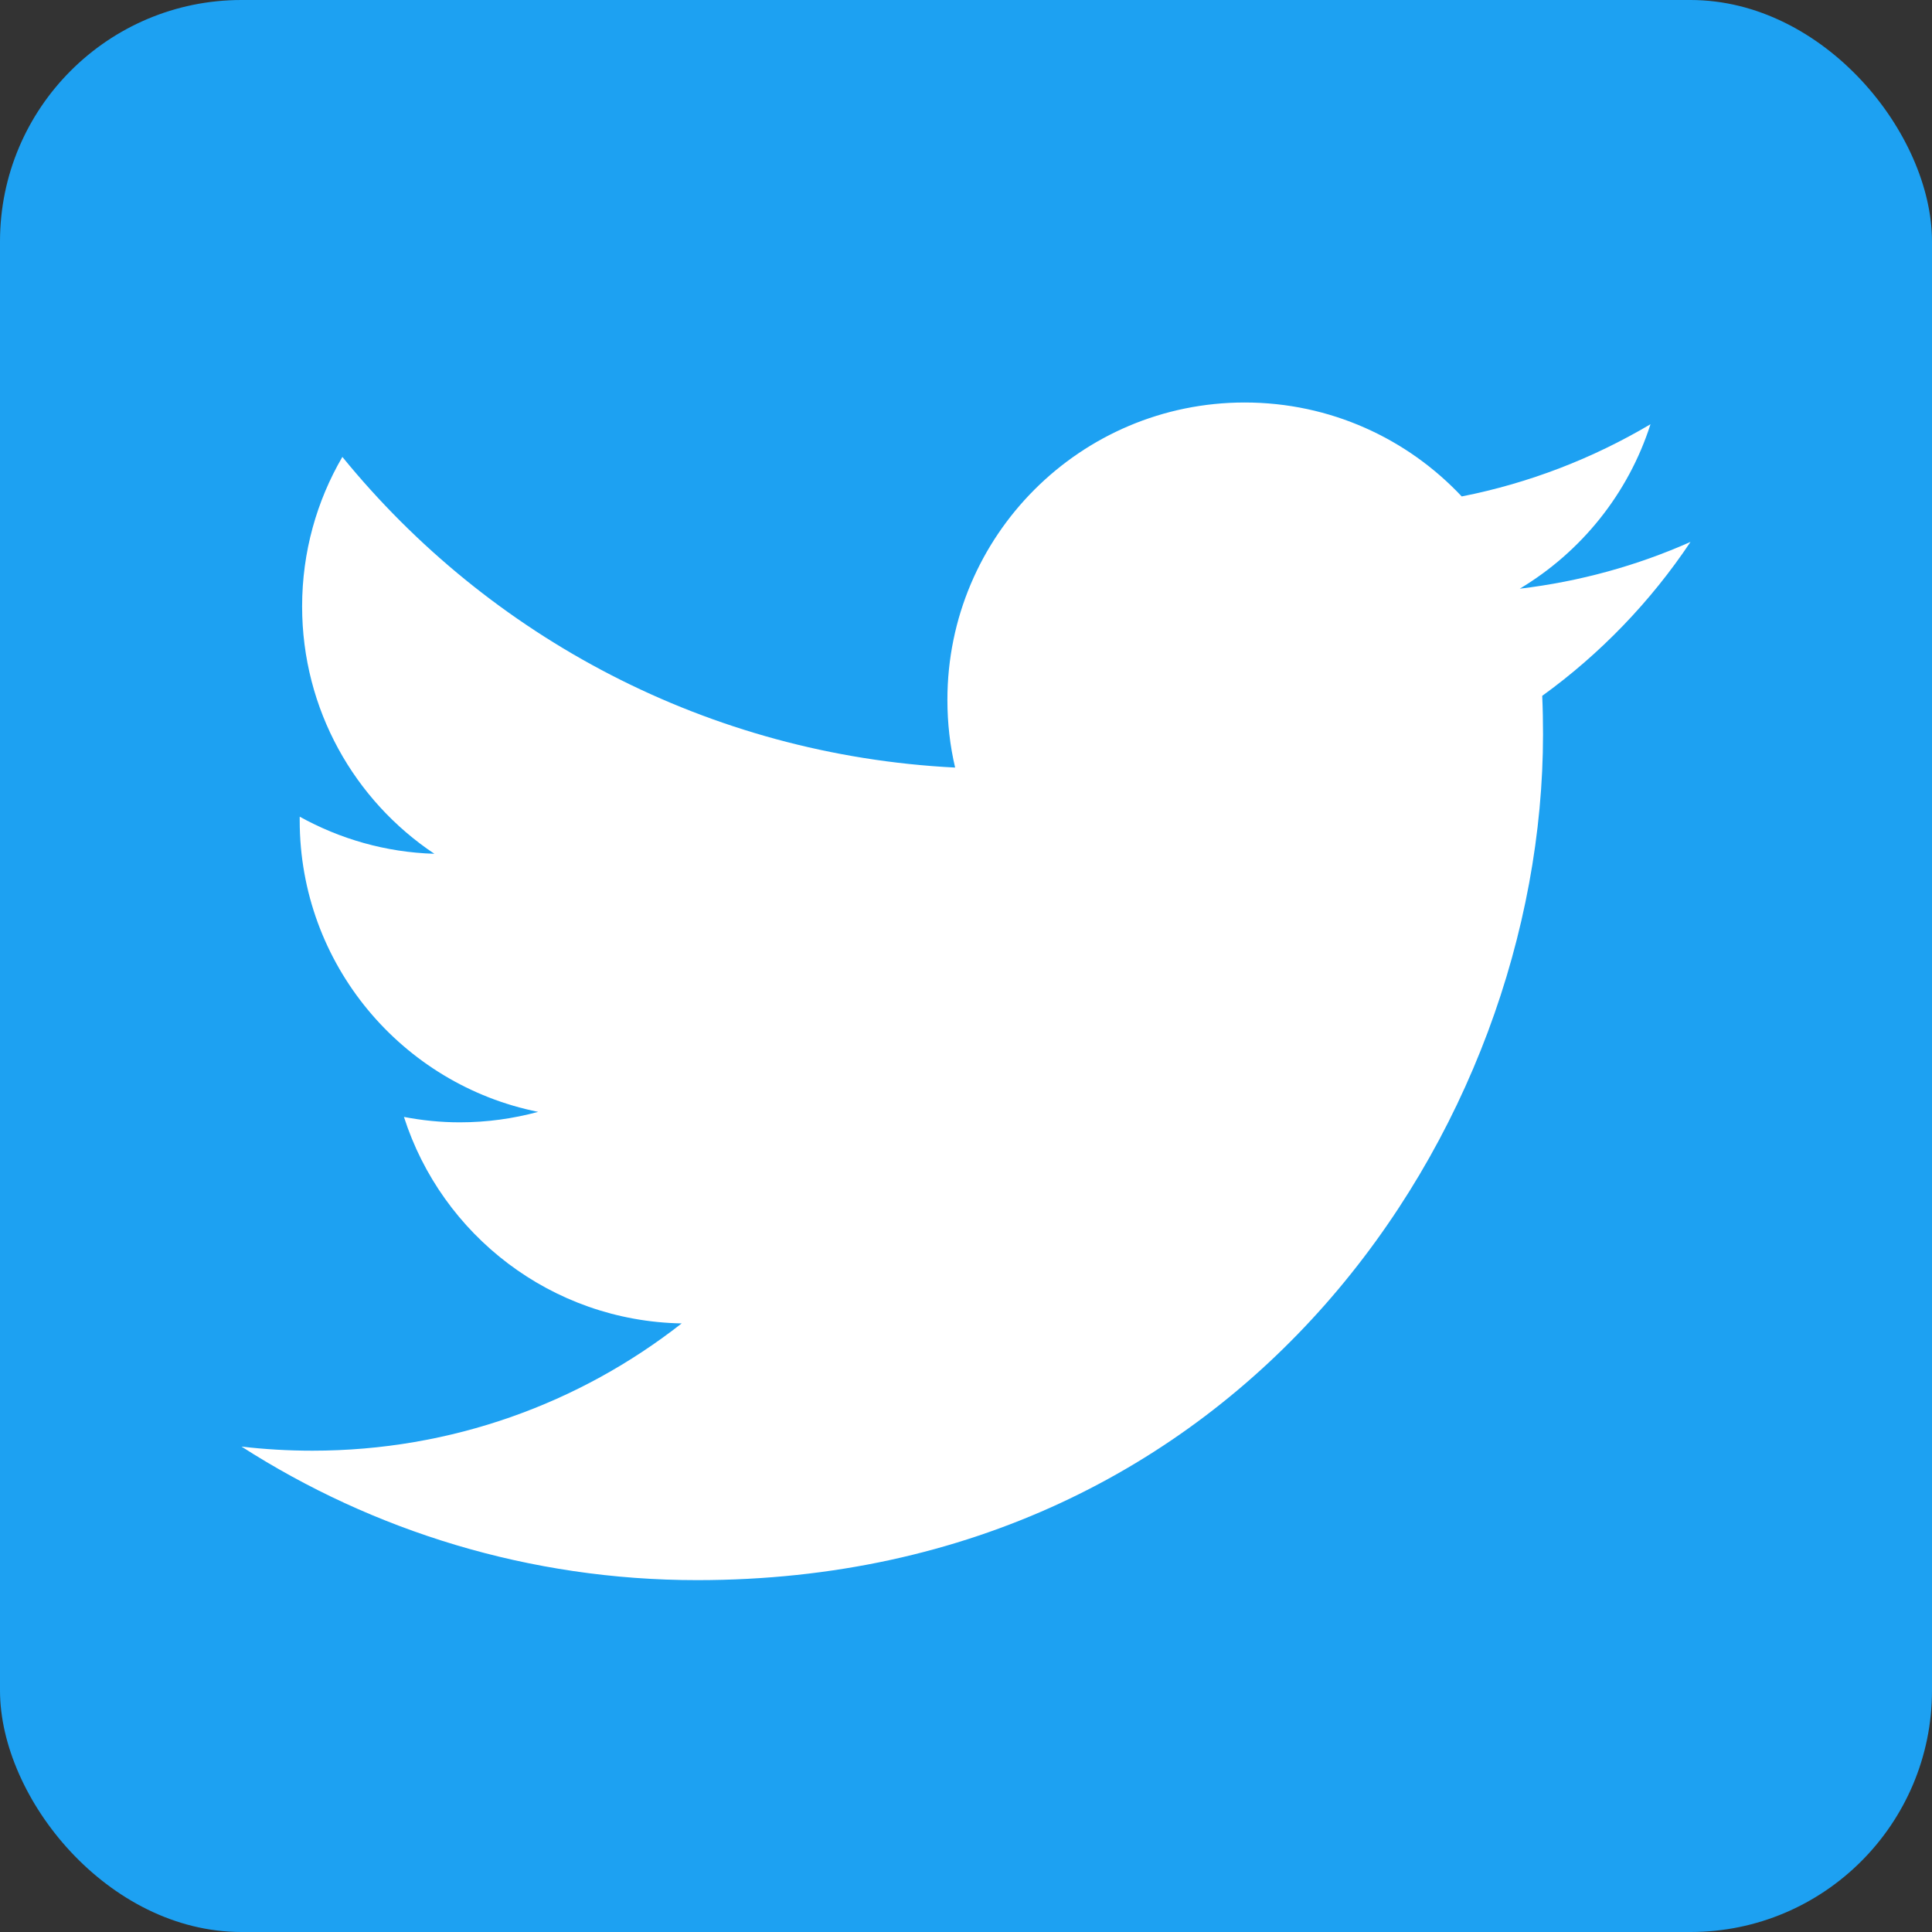 <?xml version="1.0" encoding="UTF-8"?>
<svg width="24px" height="24px" viewBox="0 0 24 24" version="1.1" xmlns="http://www.w3.org/2000/svg" xmlns:xlink="http://www.w3.org/1999/xlink">
    <rect x="0" y="0" width="24" height="24" fill="#333333" stroke="none"/>
    <title>B15AFFCF-7E2F-4B8A-B8EC-6980A4F55DF2</title>
    <defs>
        <path d="M8.661,19.629 C15.454,19.629 19.168,14.001 19.168,9.121 C19.168,8.962 19.165,8.802 19.158,8.644 C19.879,8.123 20.506,7.472 21,6.732 C20.338,7.026 19.626,7.224 18.879,7.313 C19.642,6.856 20.227,6.133 20.503,5.27 C19.789,5.693 18.999,6.001 18.158,6.167 C17.484,5.449 16.525,5 15.462,5 C13.423,5 11.769,6.654 11.769,8.693 C11.769,8.983 11.801,9.264 11.865,9.535 C8.796,9.38 6.074,7.911 4.253,5.676 C3.935,6.222 3.753,6.856 3.753,7.533 C3.753,8.814 4.405,9.945 5.396,10.606 C4.79,10.588 4.221,10.421 3.723,10.145 C3.723,10.16 3.723,10.175 3.723,10.192 C3.723,11.98 4.996,13.473 6.685,13.812 C6.375,13.896 6.049,13.942 5.712,13.942 C5.474,13.942 5.243,13.918 5.018,13.875 C5.488,15.343 6.851,16.41 8.468,16.44 C7.203,17.431 5.611,18.021 3.881,18.021 C3.583,18.021 3.289,18.004 3,17.97 C4.634,19.017 6.575,19.629 8.661,19.629" id="path-1"></path>
    </defs>
    <g id="Moodboard" stroke="none" stroke-width="1" fill="none" fill-rule="evenodd">
        <g id="Desktop_Calculator_Step-2" transform="translate(-1443, -38)">
            <g id="Twitter" transform="translate(1443, 38)">
                <rect id="BG" fill="#1DA1F2" x="0" y="0" width="24" height="24" rx="3"></rect>
                <mask id="mask-2" fill="white">
                    <use xlink:href="#path-1"></use>
                </mask>
                <use id="icon" fill="#FFFFFF" xlink:href="#path-1"></use>
            </g>
        </g>
    </g>
</svg>
